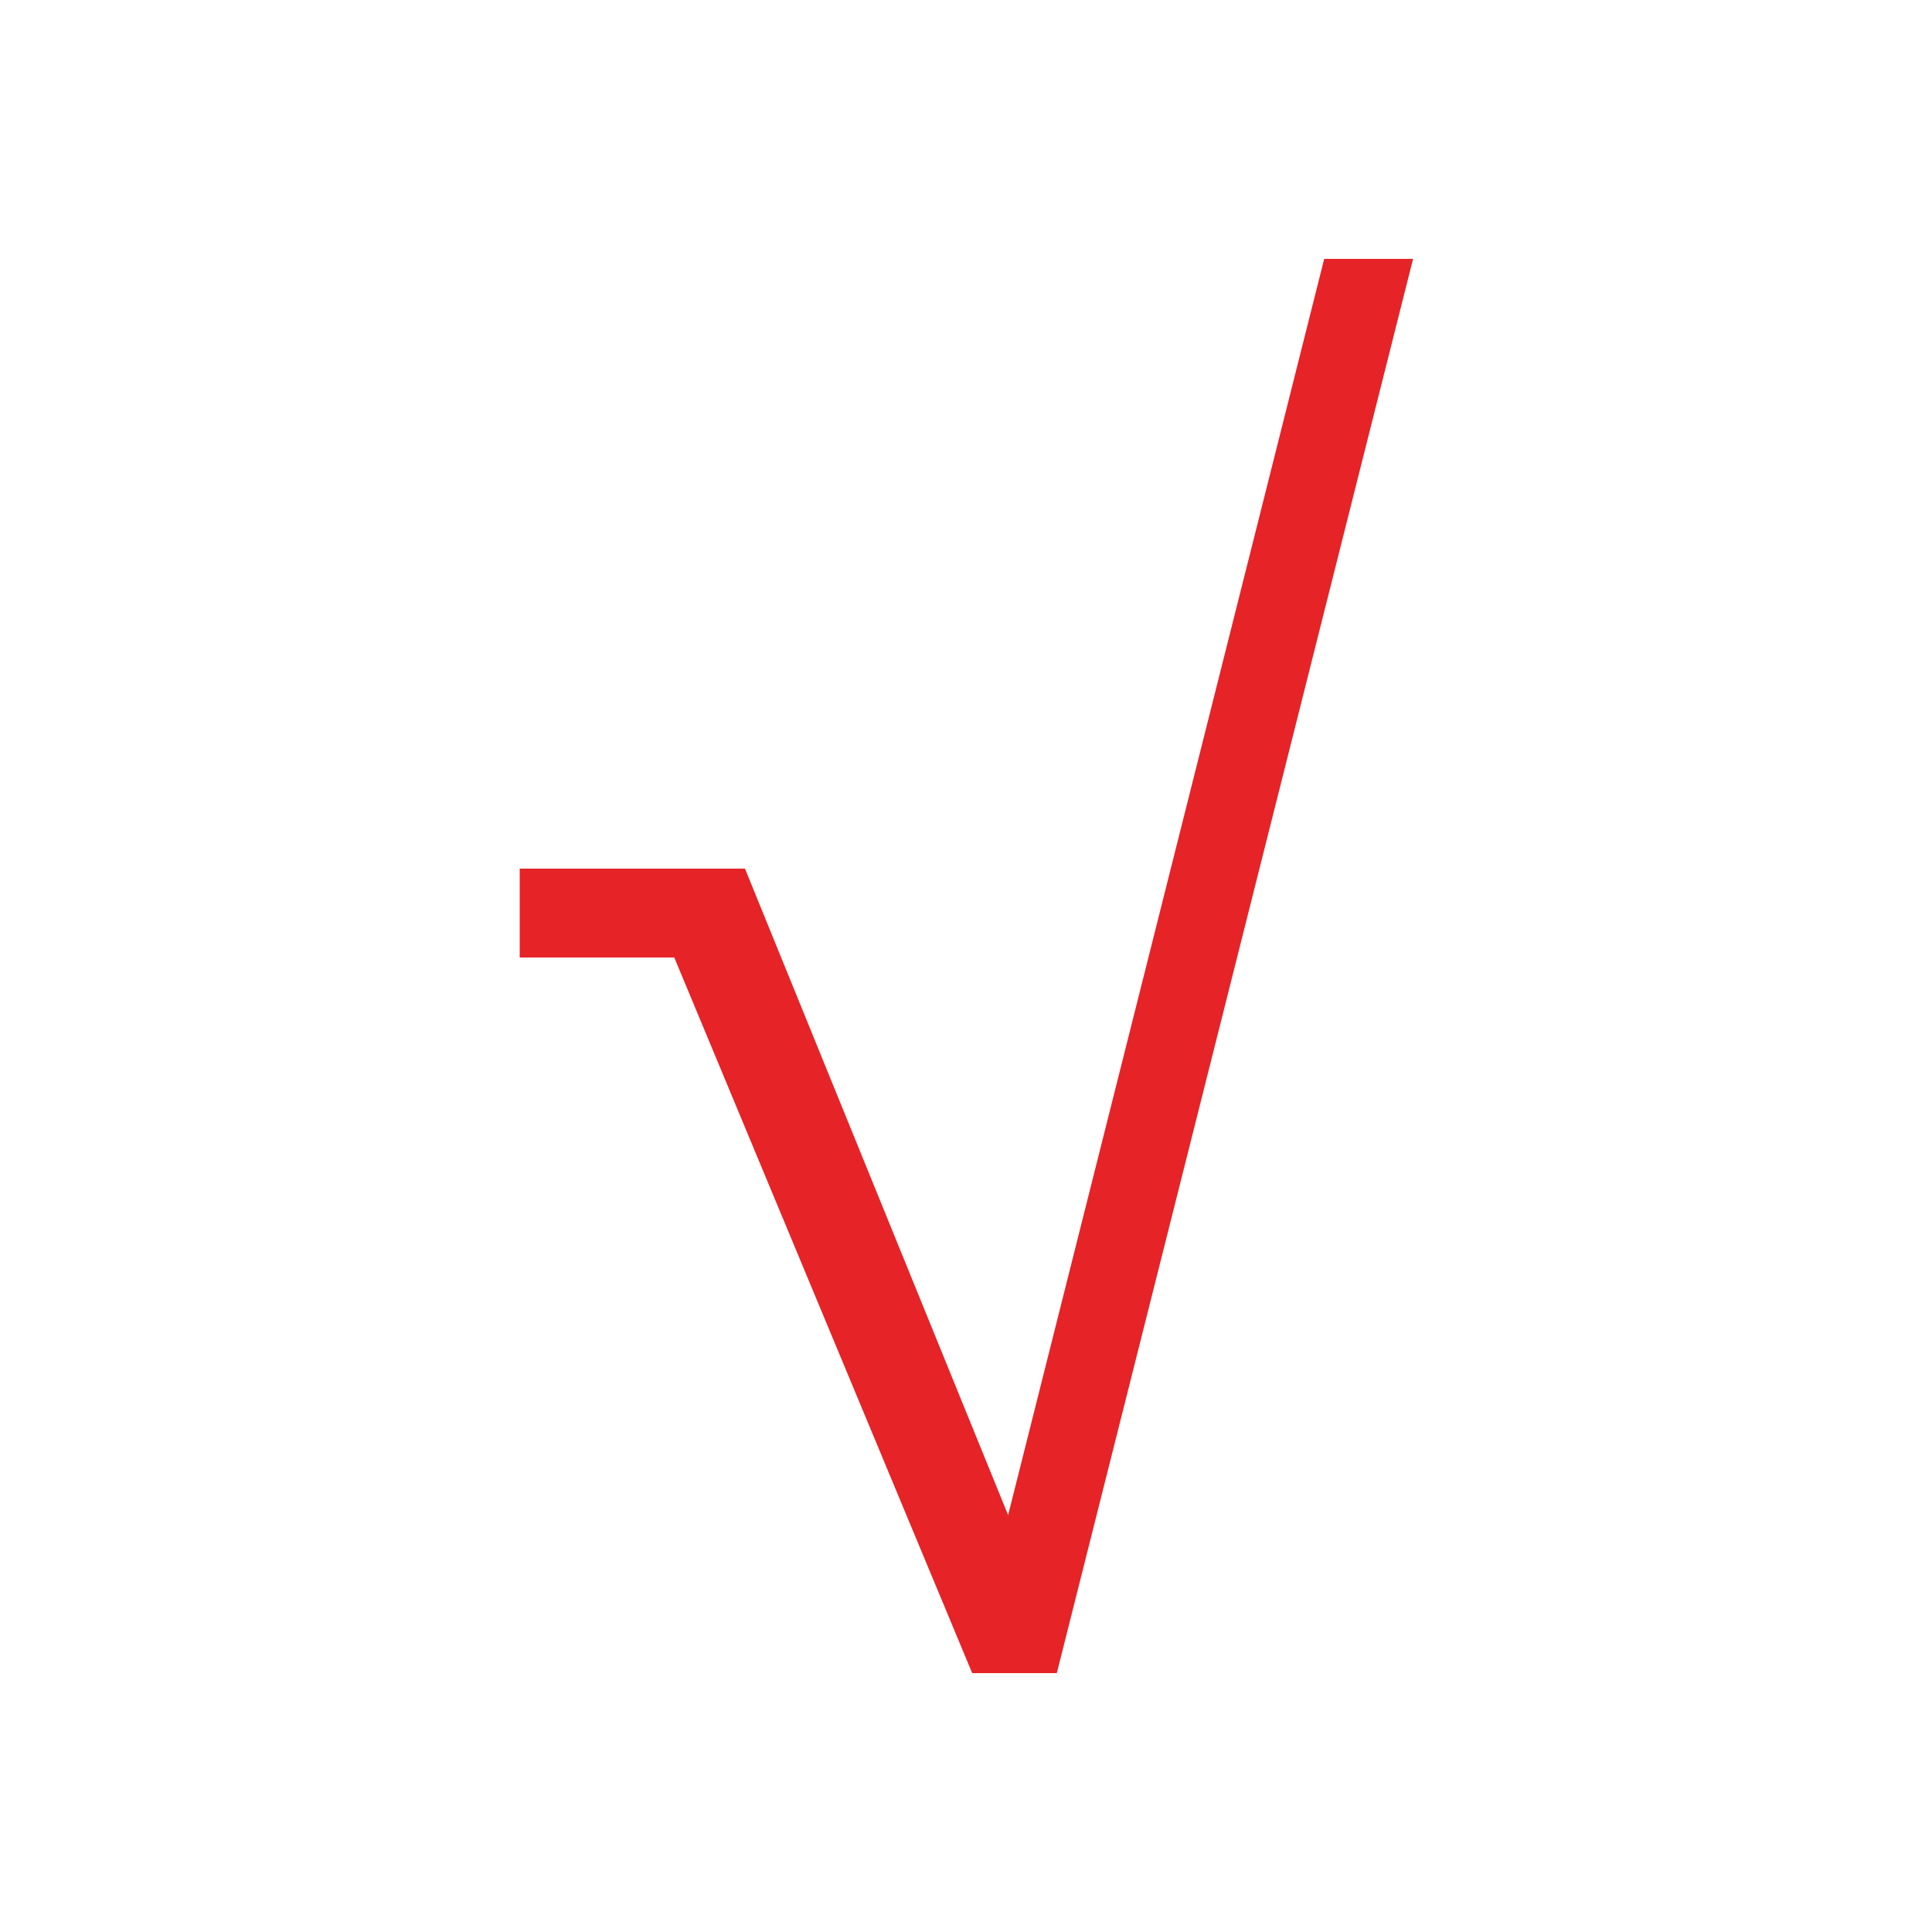 <svg id="圖層_1" data-name="圖層 1" xmlns="http://www.w3.org/2000/svg" viewBox="0 0 50 50"><defs><style>.cls-1{fill:#e62327;}</style></defs><title>check</title><path class="cls-1" d="M27.35,43.3H25.16L17.45,24.78h-4v-2.3h5.83l6.81,16.73L34.27,6.7h2.3Z"/></svg>